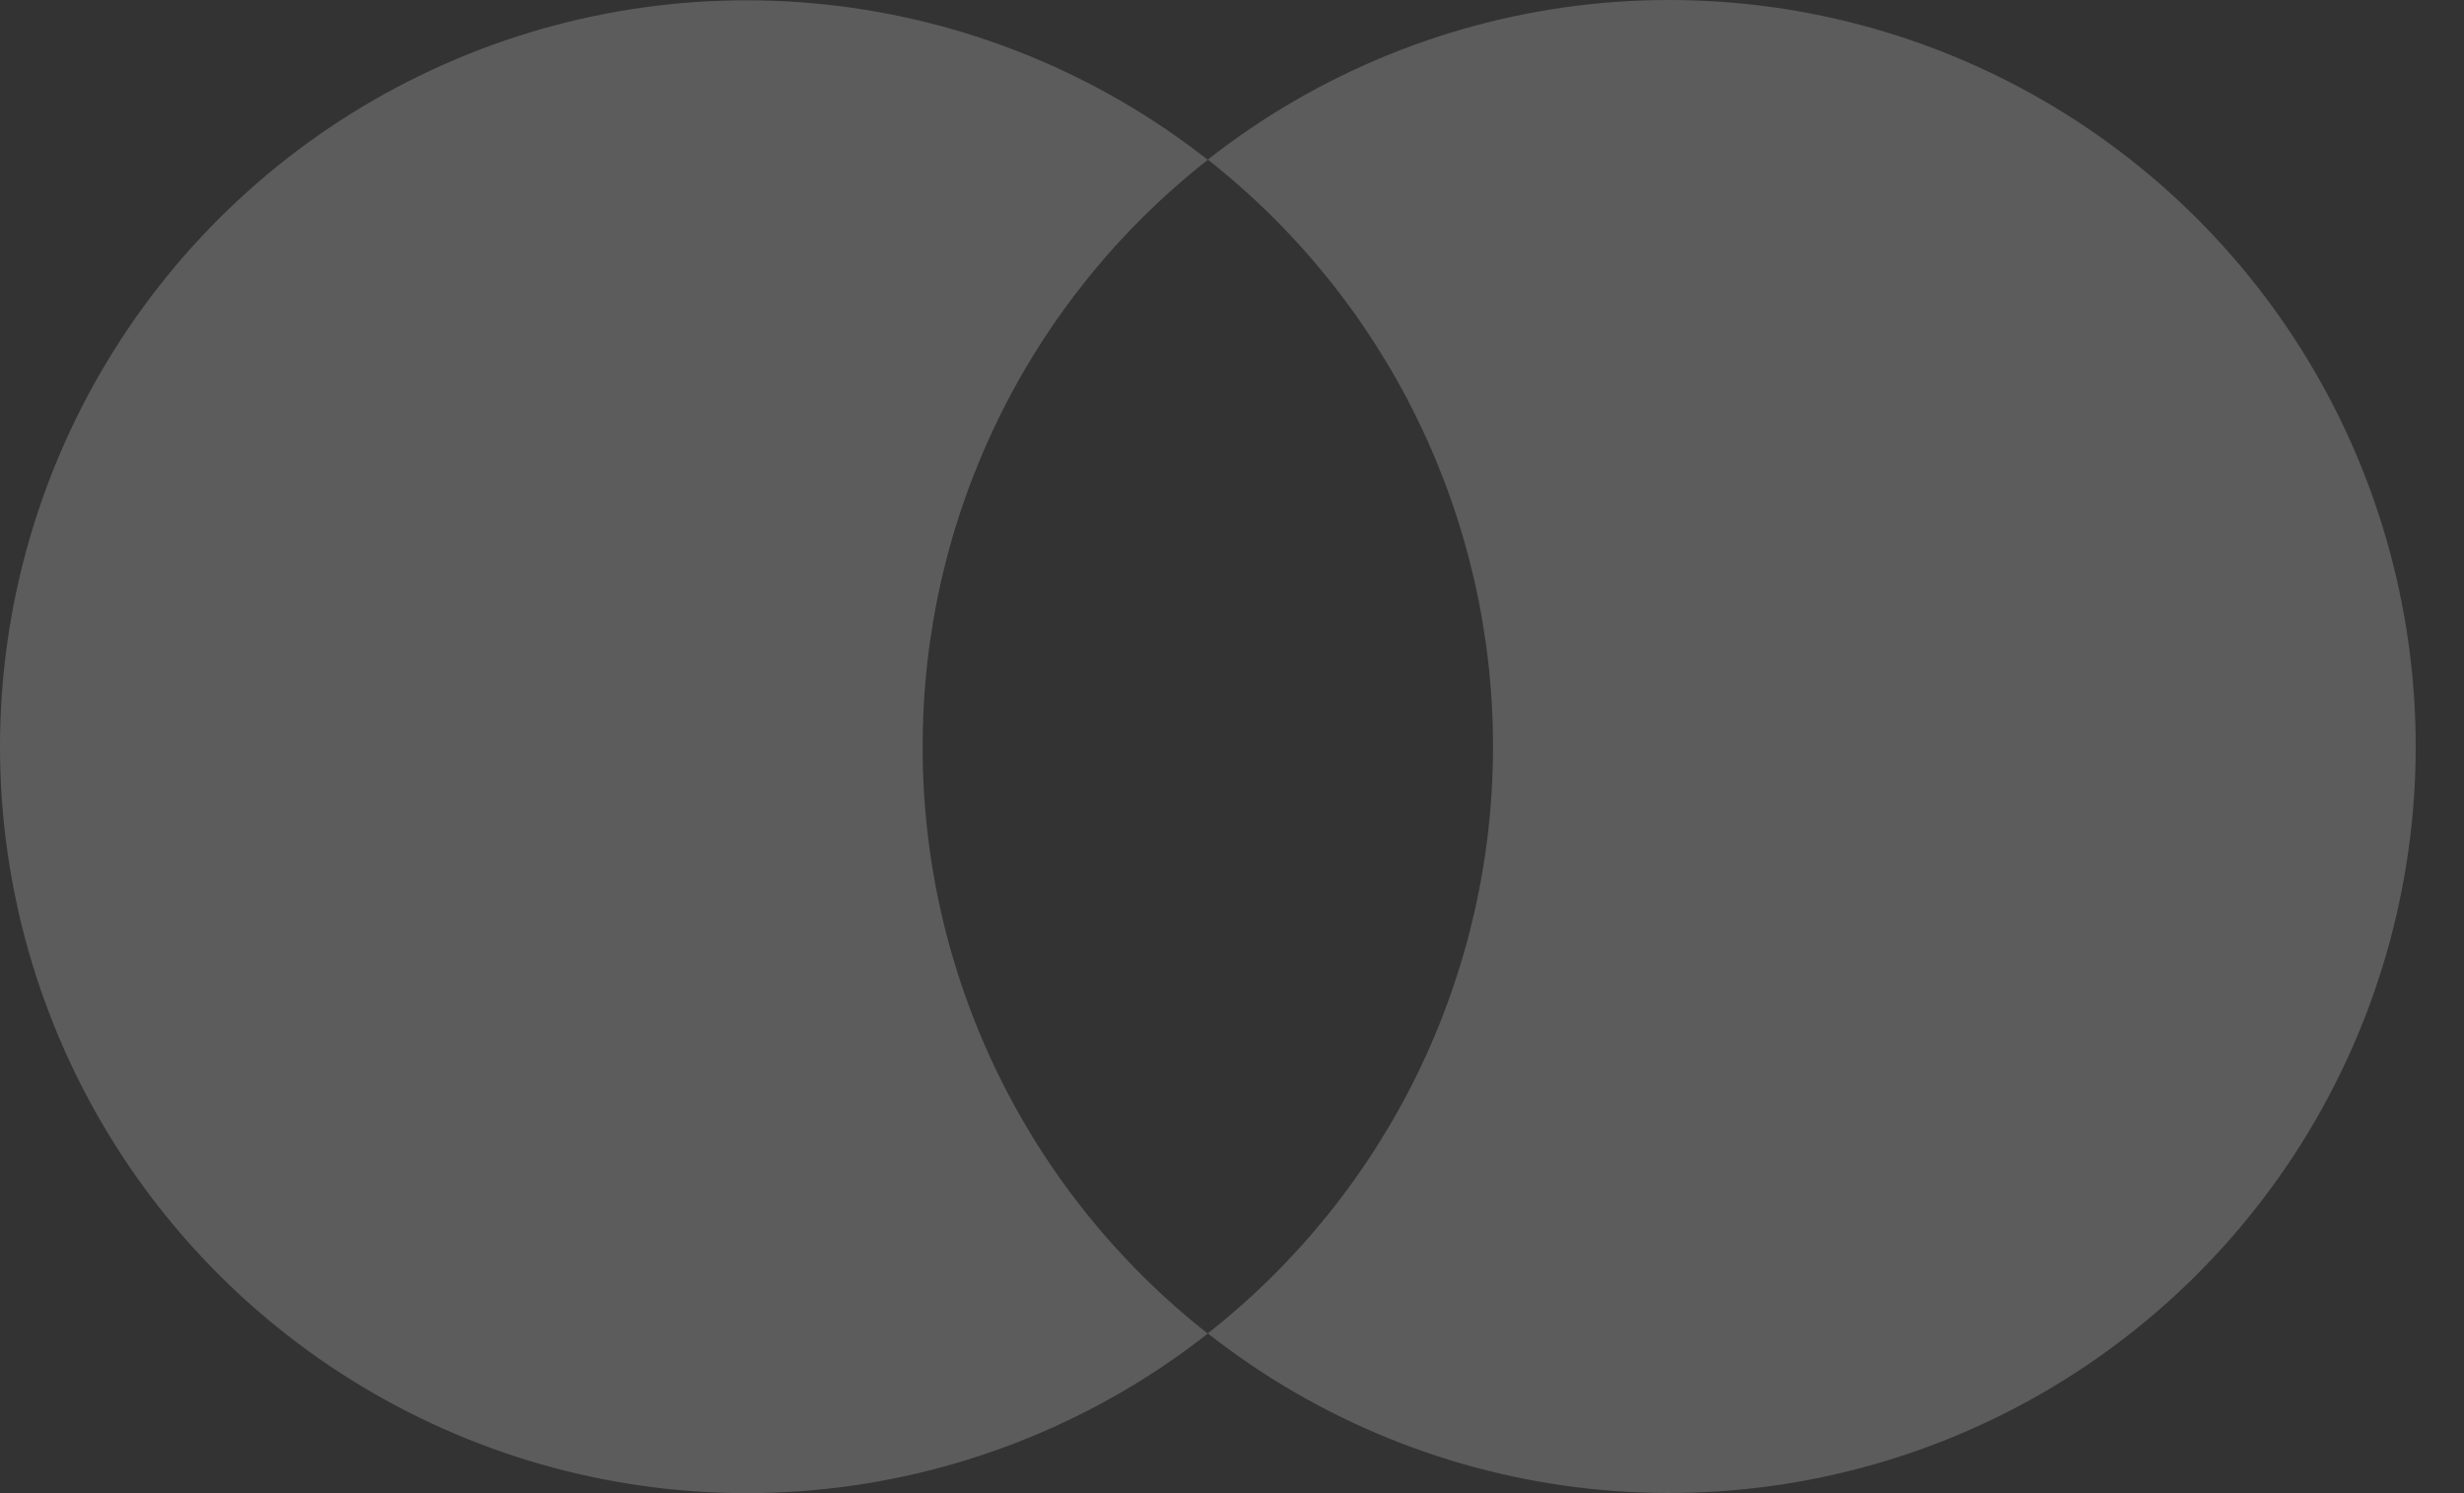 <svg width="33" height="20" viewBox="0 0 33 20" fill="none" xmlns="http://www.w3.org/2000/svg">
<rect x="0" y="0" width="33" height="20" fill="#333333" stroke="none"/>
<path opacity="0.2" fill-rule="evenodd" clip-rule="evenodd" d="M30.83 15.305C31.825 13.715 32.353 11.877 32.353 10.001V9.998C32.353 8.122 31.825 6.283 30.83 4.693C29.834 3.103 28.412 1.825 26.724 1.005C25.037 0.185 23.153 -0.143 21.287 0.057C19.422 0.258 17.651 0.979 16.176 2.138C17.366 3.074 18.328 4.267 18.99 5.629C19.652 6.991 19.996 8.485 19.996 9.999C19.996 11.513 19.652 13.007 18.99 14.369C18.328 15.731 17.366 16.924 16.176 17.86C17.651 19.02 19.422 19.741 21.287 19.941C23.153 20.141 25.037 19.813 26.724 18.993C28.412 18.173 29.834 16.895 30.83 15.305ZM13.361 5.631C12.699 6.992 12.356 8.487 12.357 10.001C12.355 11.515 12.698 13.01 13.36 14.372C14.022 15.734 14.985 16.928 16.176 17.863C14.701 19.022 12.93 19.743 11.064 19.943C9.199 20.143 7.315 19.814 5.628 18.994C3.941 18.174 2.518 16.896 1.523 15.306C0.528 13.716 0 11.878 0 10.002C0 8.126 0.528 6.288 1.523 4.698C2.518 3.108 3.941 1.829 5.628 1.01C7.315 0.19 9.199 -0.139 11.064 0.061C12.93 0.261 14.701 0.982 16.176 2.141C14.985 3.076 14.022 4.269 13.361 5.631Z" fill="white"/>
</svg>
